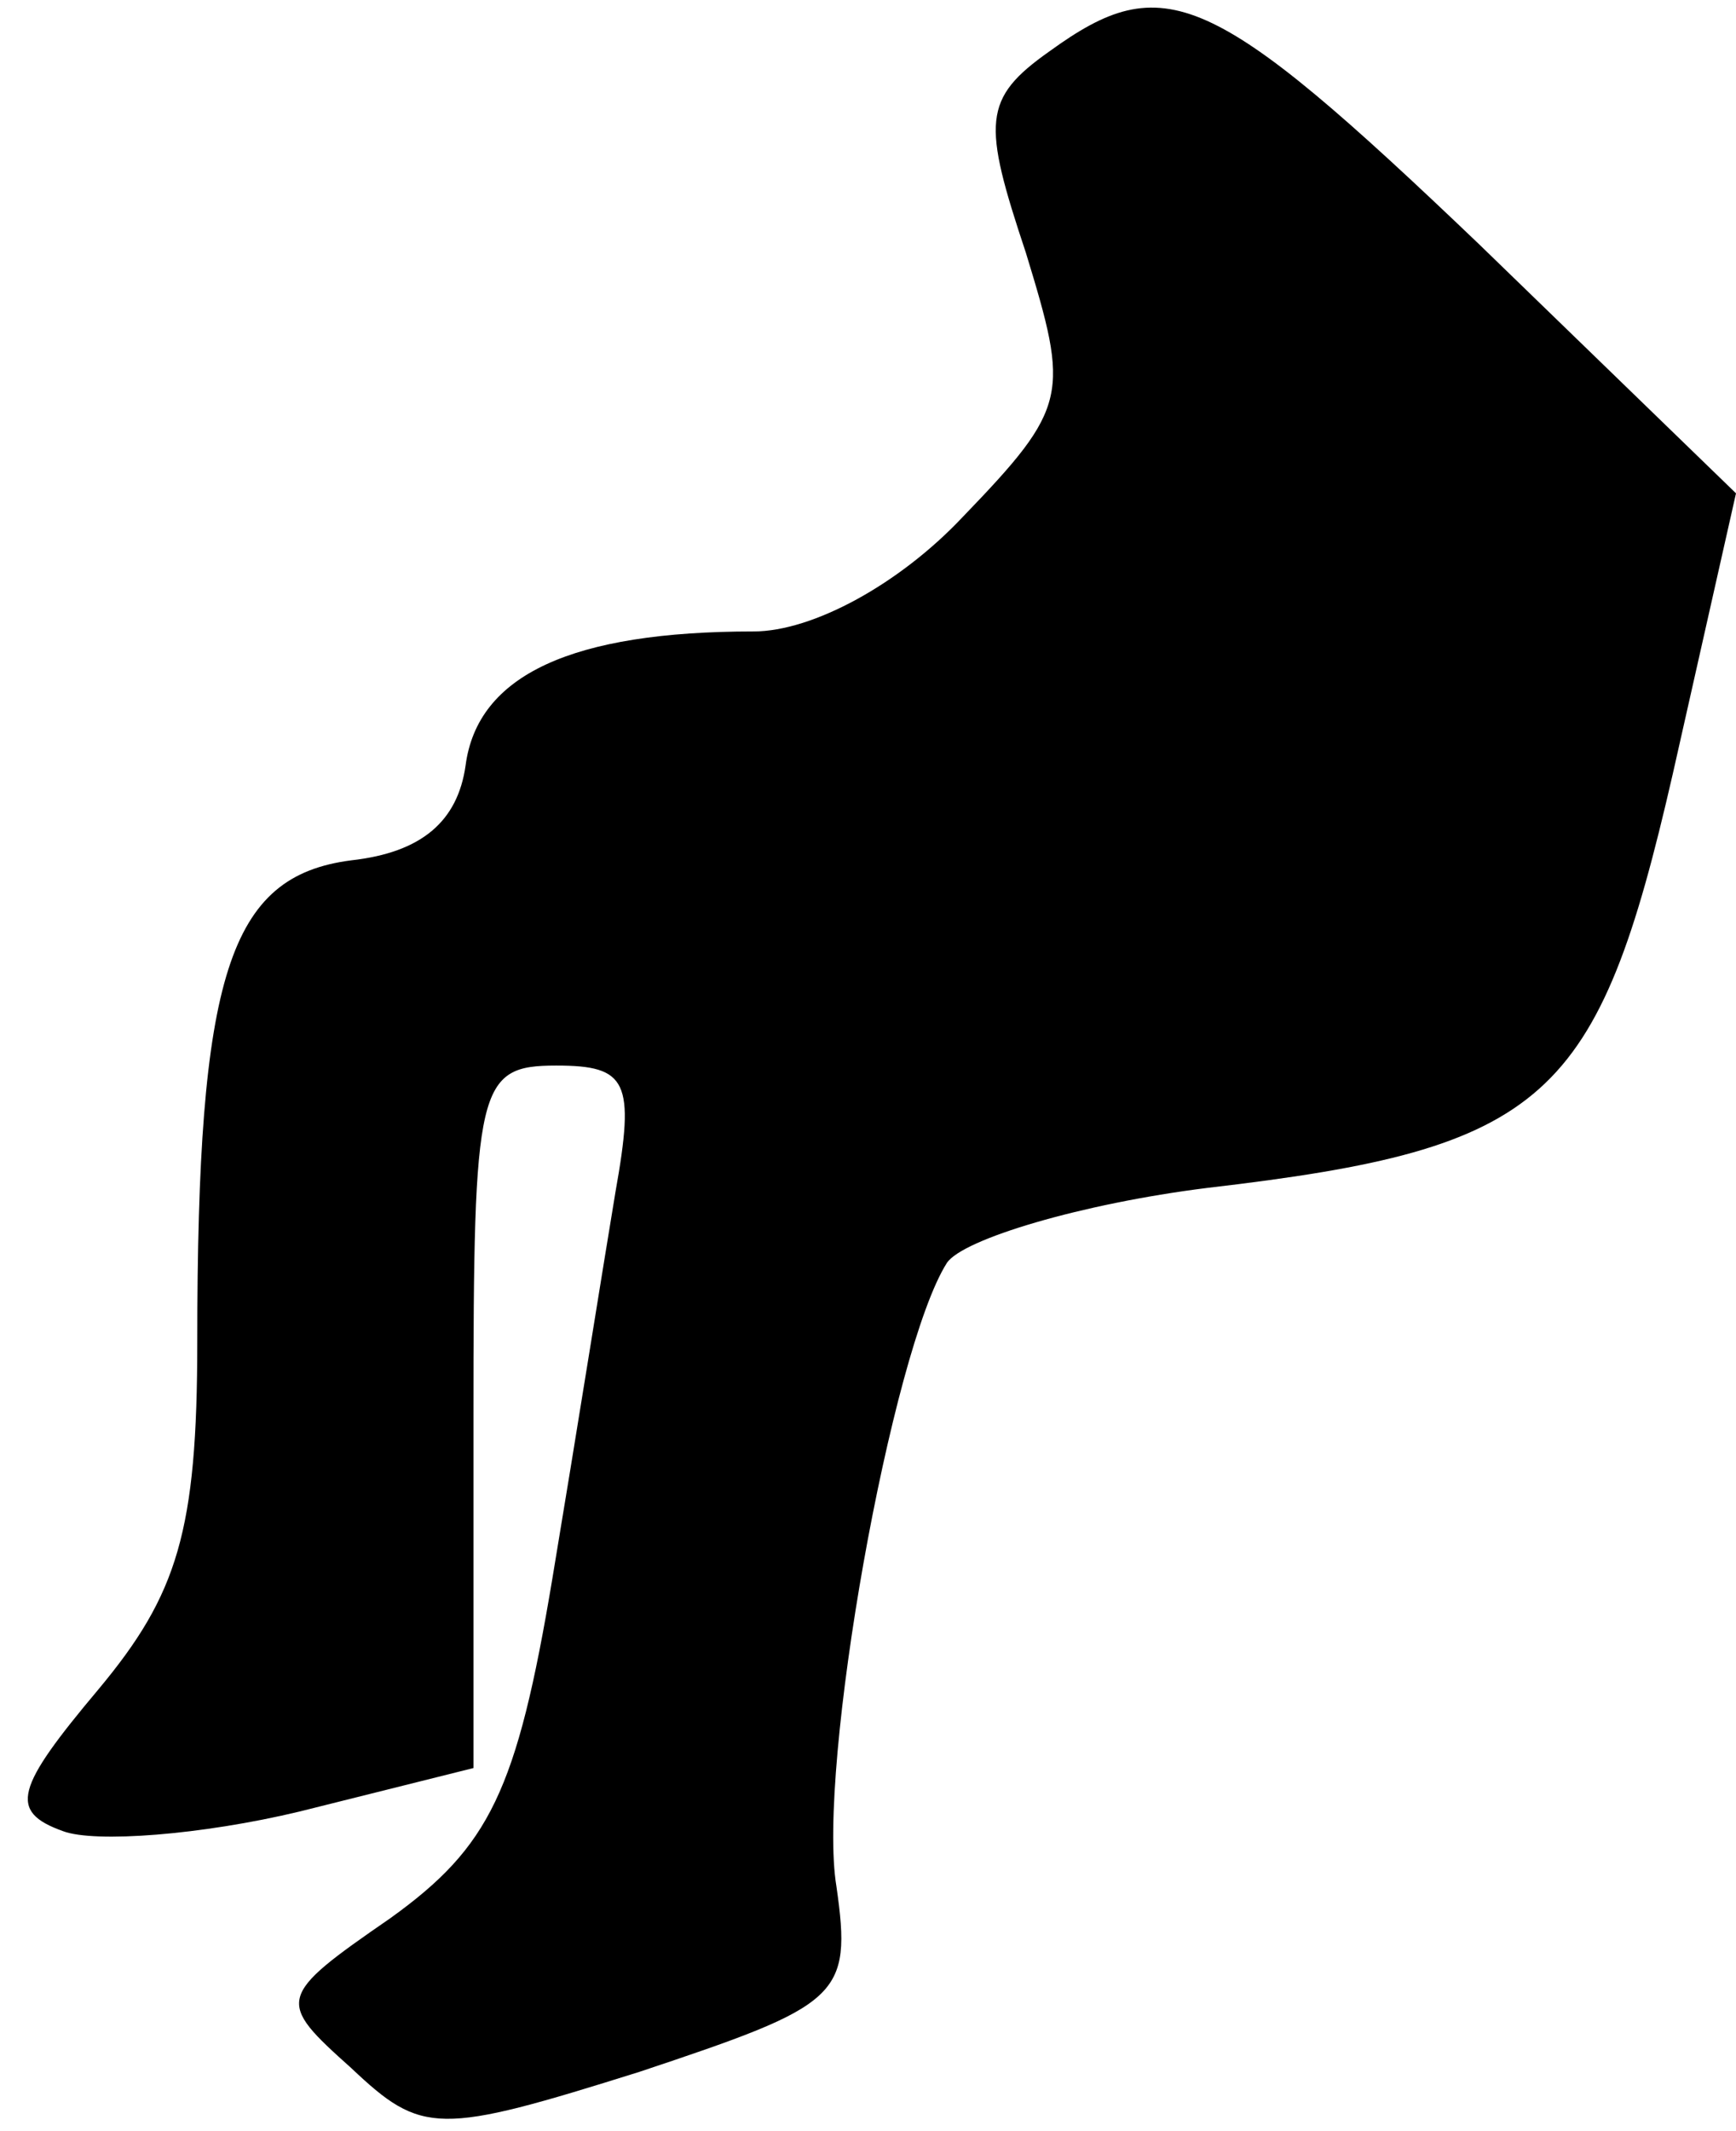 <?xml version="1.0" standalone="no"?>
<!DOCTYPE svg PUBLIC "-//W3C//DTD SVG 20010904//EN"
 "http://www.w3.org/TR/2001/REC-SVG-20010904/DTD/svg10.dtd">
<svg version="1.0" xmlns="http://www.w3.org/2000/svg"
 width="44pt" height="54pt" viewBox="0 0 44 54"
 preserveAspectRatio="xMidYMid meet">
<g transform="translate(0,54) scale(0.1,-0.1)"
fill="#000000" stroke="none">
<path fill="#000000" stroke="none" d="M266 527 c-17 -12 -17 -18 -6 -51 11
-36 11 -39 -16 -67 -16 -17 -38 -29 -53 -29 -46 0 -70 -11 -73 -34 -2 -14 -11
-22 -29 -24 -31 -4 -39 -29 -39 -122 0 -48 -5 -64 -25 -88 -21 -25 -23 -31 -9
-36 8 -3 35 -1 60 5 l44 11 0 89 c0 84 1 89 21 89 18 0 20 -4 15 -32 -3 -18
-10 -62 -16 -98 -9 -54 -16 -68 -41 -86 -29 -20 -29 -21 -10 -38 18 -17 22
-17 73 -1 51 17 54 19 50 47 -5 30 14 136 28 158 4 6 34 15 66 19 86 10 99 22
118 105 l16 71 -65 63 c-68 65 -80 70 -109 49z"/>
</g>
</svg>
